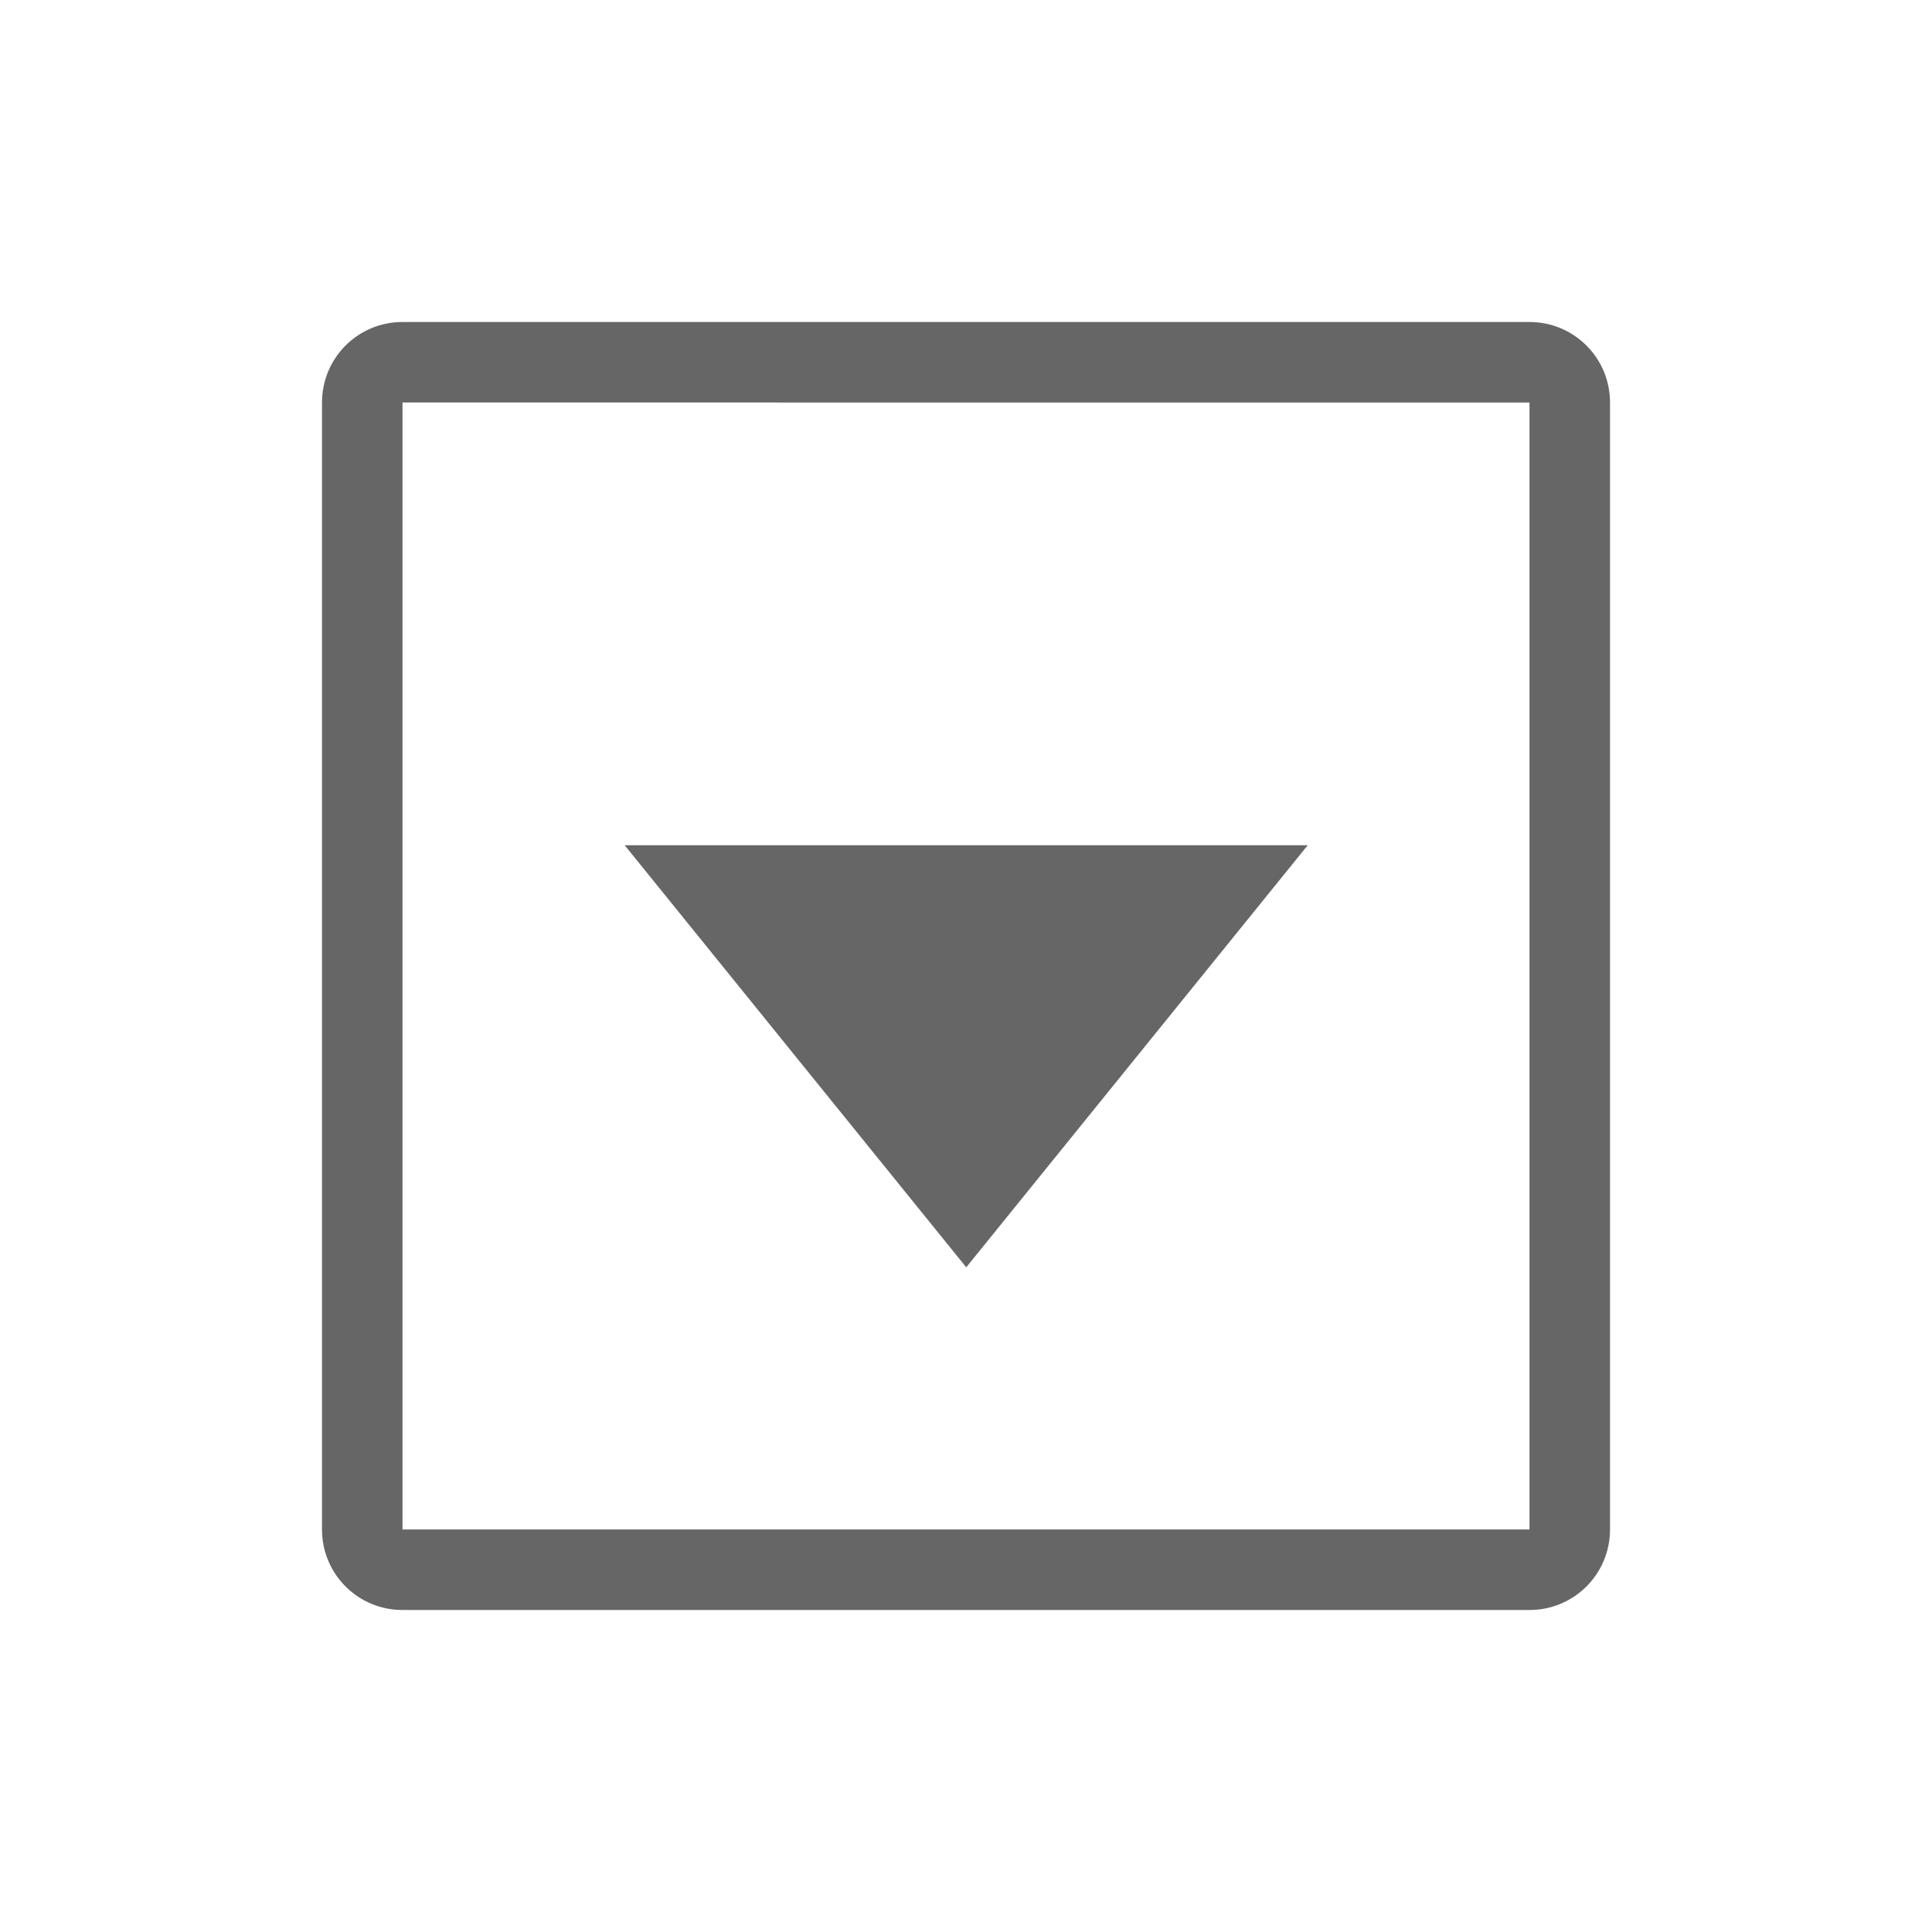 <?xml version="1.0" standalone="no"?><!DOCTYPE svg PUBLIC "-//W3C//DTD SVG 1.1//EN" "http://www.w3.org/Graphics/SVG/1.1/DTD/svg11.dtd"><svg t="1632741177928" class="icon" viewBox="0 0 1024 1024" version="1.1" xmlns="http://www.w3.org/2000/svg" p-id="602" xmlns:xlink="http://www.w3.org/1999/xlink" width="200" height="200"><defs><style type="text/css"></style></defs><path d="M810.667 170.667c23.552 0 42.667 18.987 42.667 42.667l0 597.333c0 23.552-18.987 42.667-42.667 42.667L213.333 853.333c-23.552 0-42.667-18.987-42.667-42.667L170.667 213.333c0-23.552 18.987-42.667 42.667-42.667l597.333 0z m0 42.667L213.333 213.333l0 597.333 597.333 0L810.667 213.333z m-117.547 234.667l-180.992 223.701L331.093 448l362.027 0z" fill="#666666" p-id="603"></path></svg>